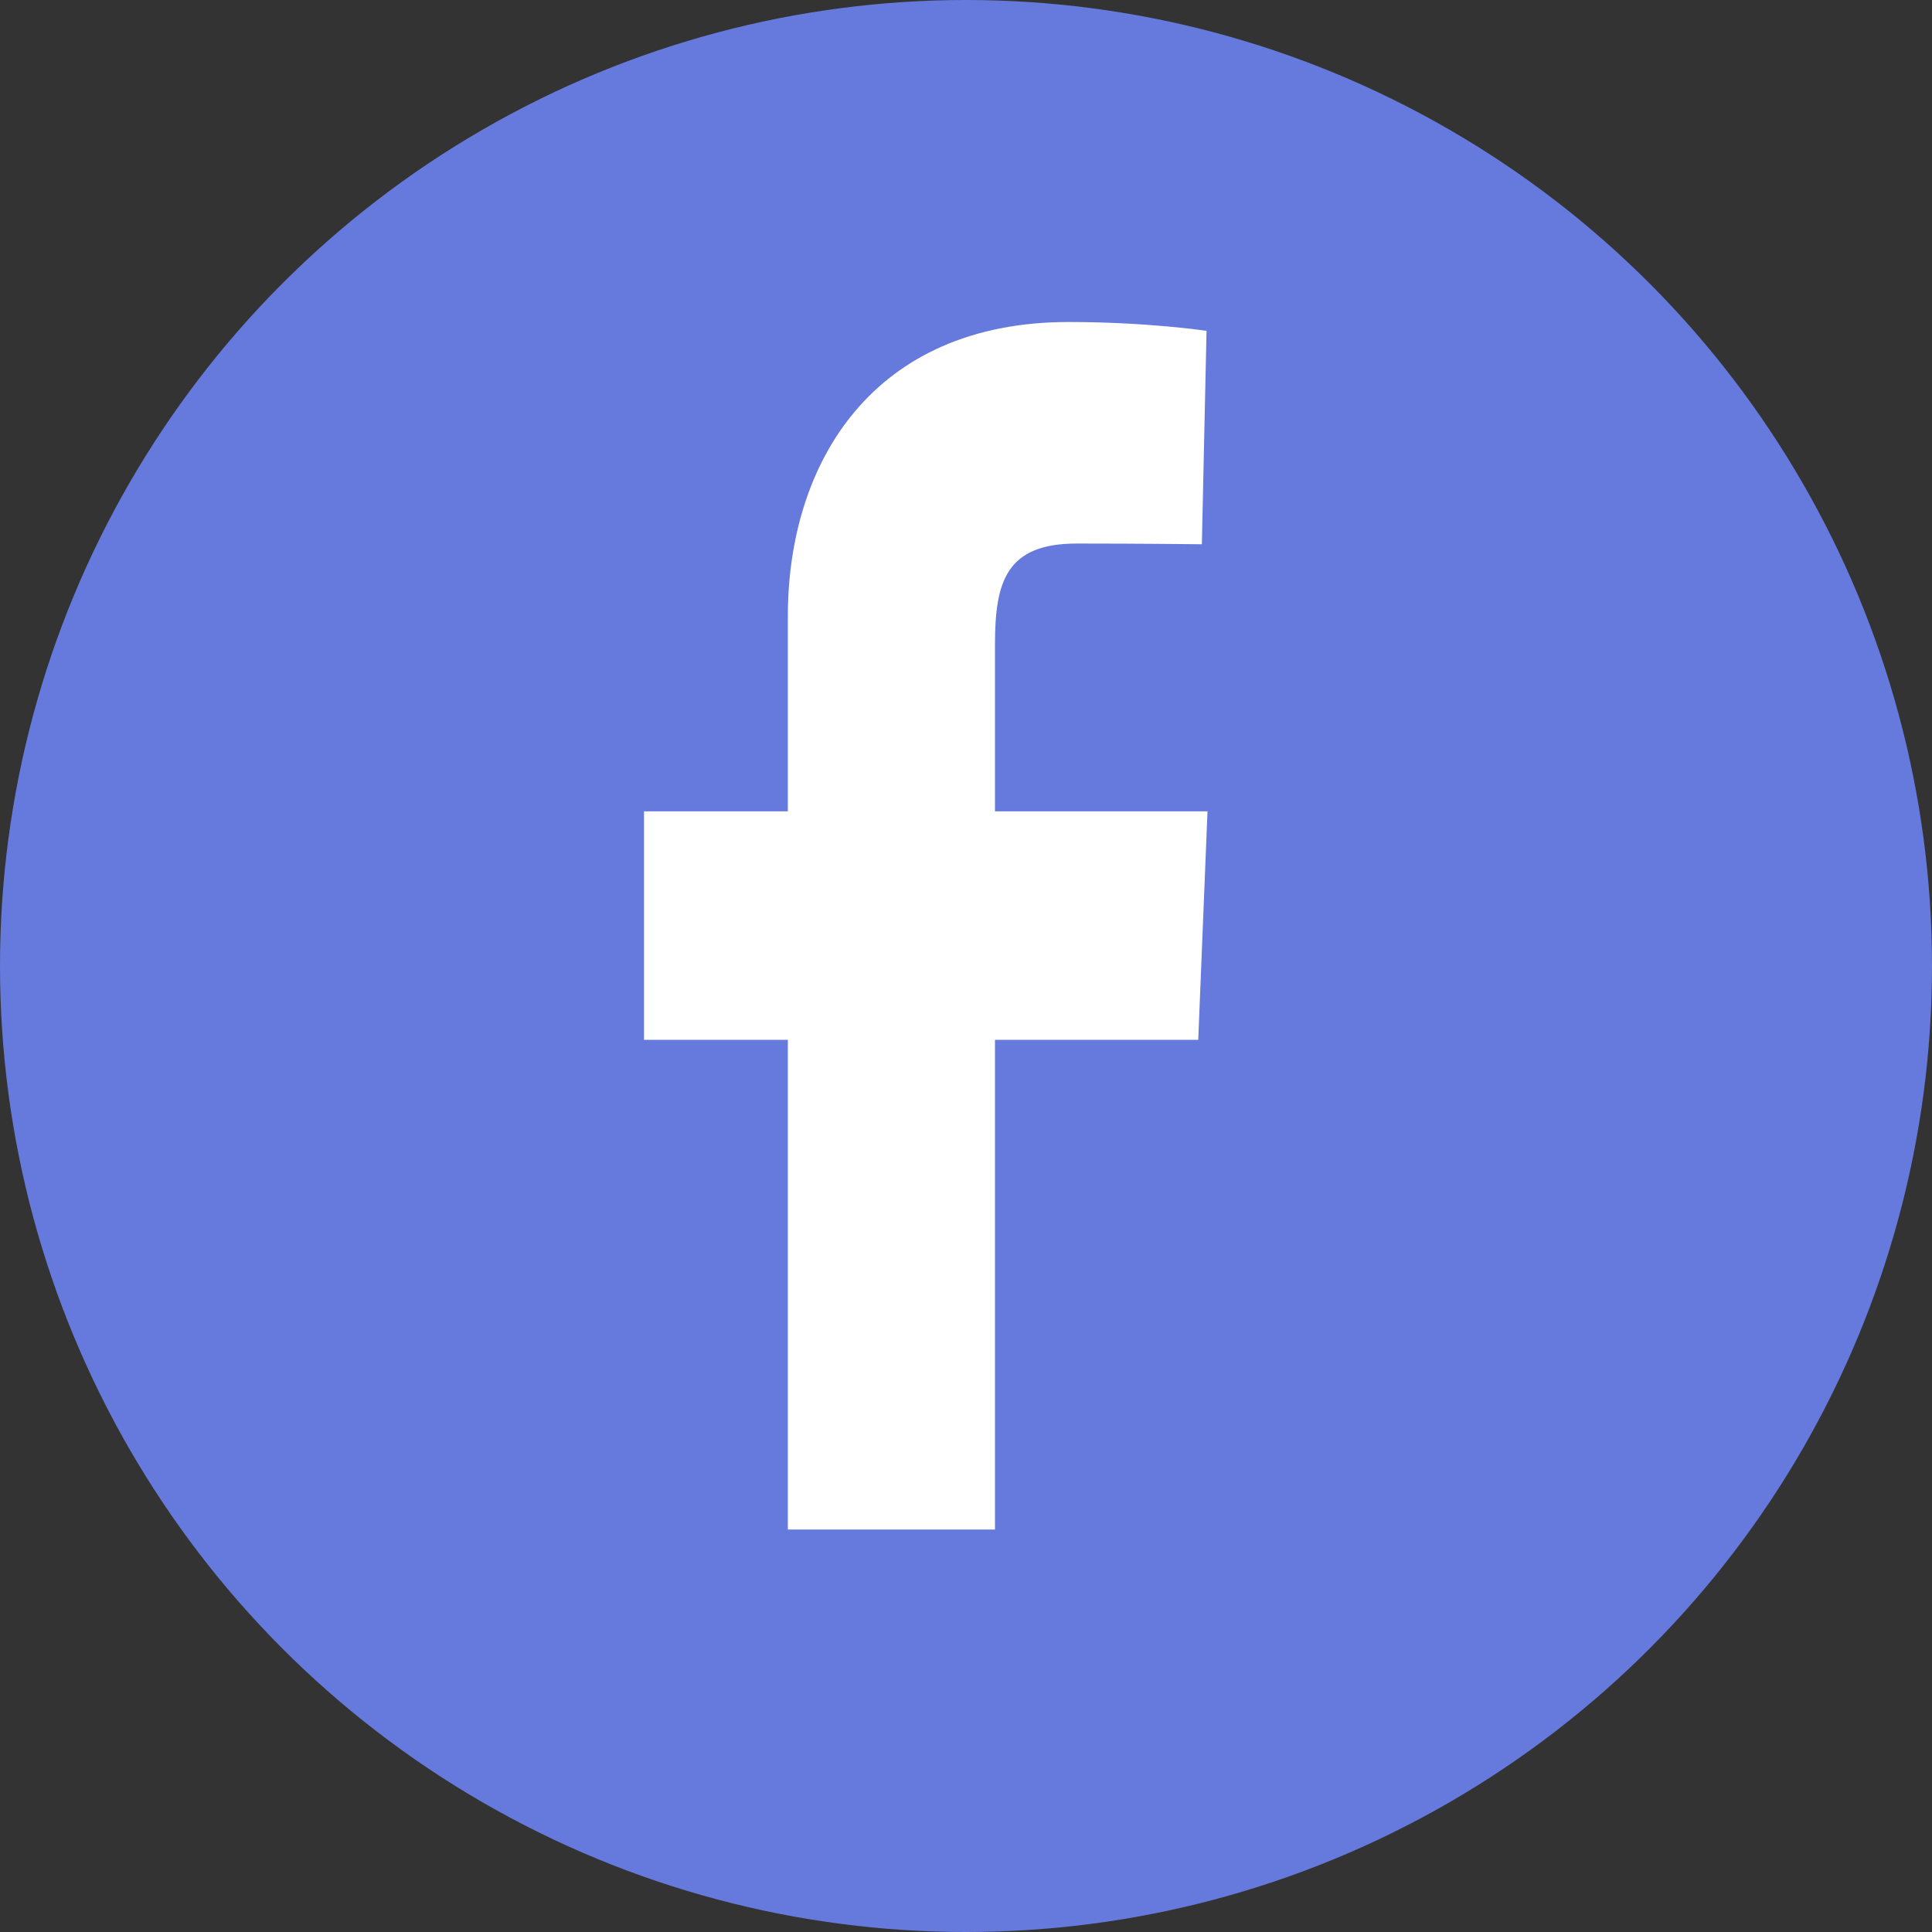 <svg width="24" height="24" viewBox="0 0 24 24" fill="none" xmlns="http://www.w3.org/2000/svg">
<rect x="0" y="0" width="24" height="24" fill="#333333" stroke="none"/>
<circle cx="12" cy="12" r="12" fill="#657ADC"/>
<path d="M9.787 19V12.917H8V10.079H9.787V7.654C9.787 5.749 10.842 4 13.275 4C14.259 4 14.988 4.11 14.988 4.11L14.93 6.761C14.93 6.761 14.188 6.752 13.377 6.752C12.5 6.752 12.36 7.224 12.36 8.006V10.079H15L14.885 12.917H12.36V19H9.787Z" fill="white"/>
</svg>
